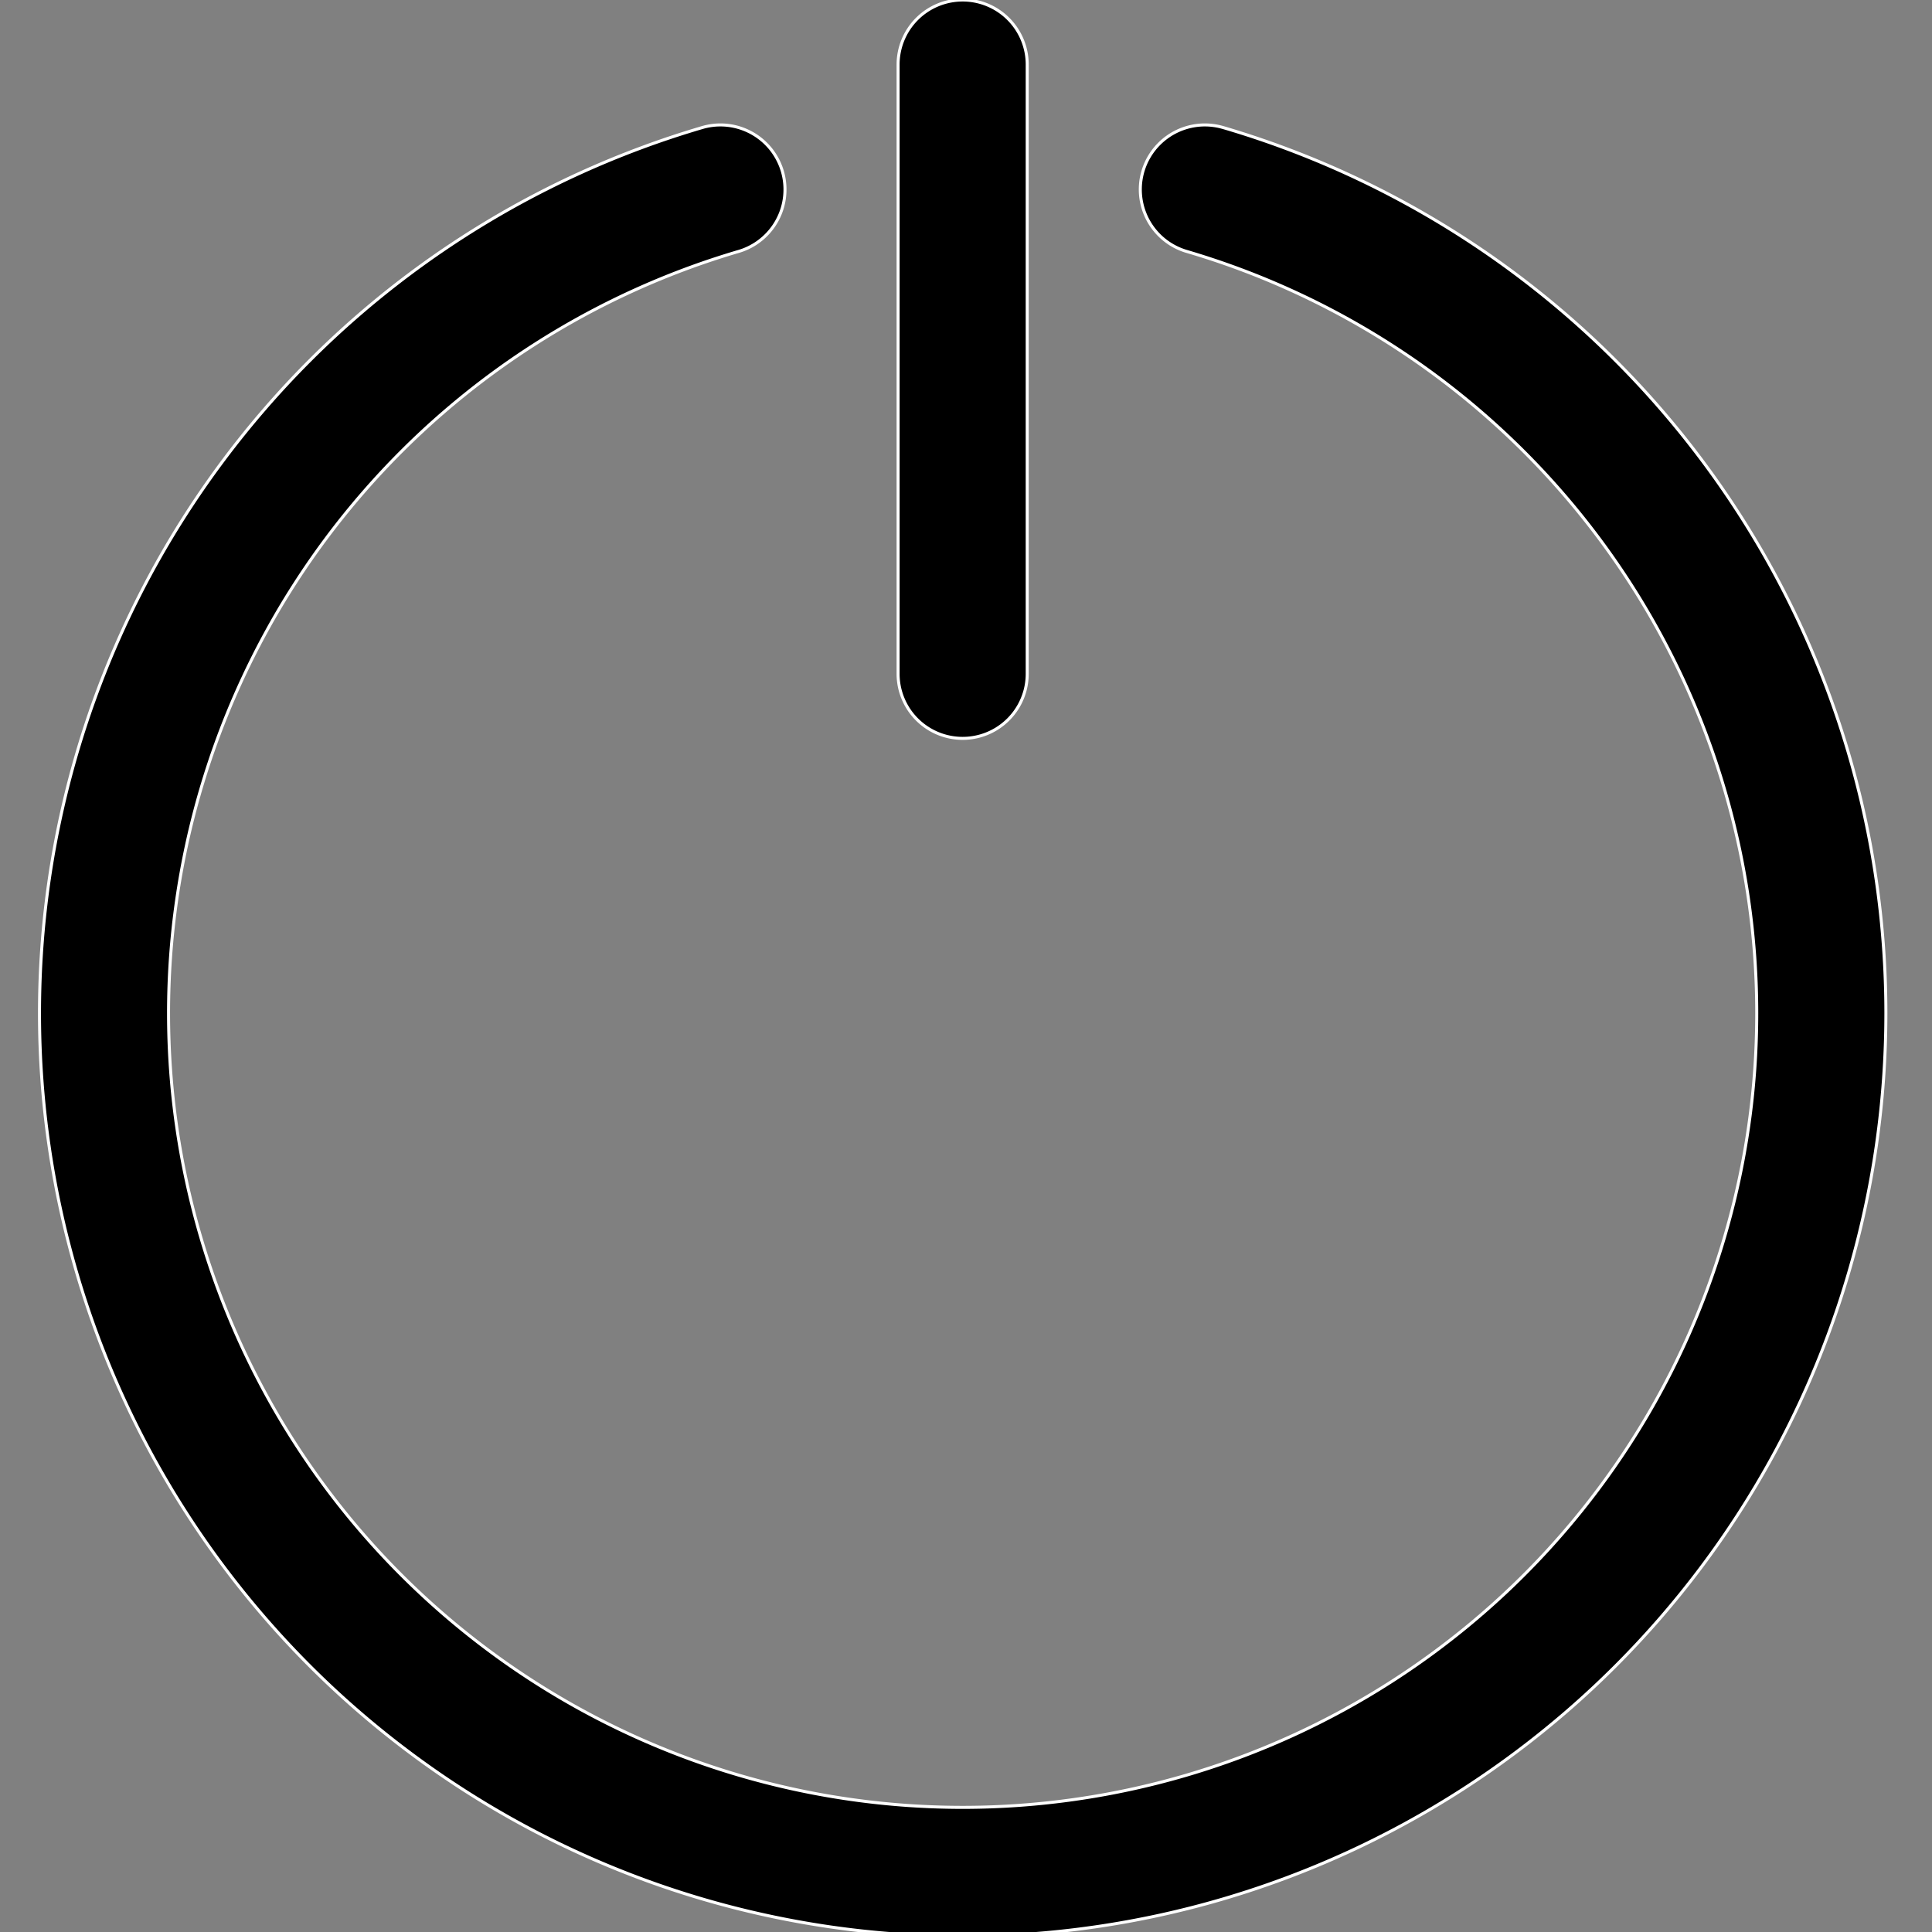 <svg xmlns="http://www.w3.org/2000/svg" xmlns:xlink="http://www.w3.org/1999/xlink" width="128" height="128" viewBox="0 0 128 128">
  <rect x="0" y="0" width="128" height="128" fill="#808080" stroke="none"/>
  <defs>
    <clipPath id="clip-logout">
      <rect width="128" height="128"/>
    </clipPath>
  </defs>
  <g id="logout" clip-path="url(#clip-logout)">
    <g id="Group_513" data-name="Group 513" transform="translate(-119.666 -75)">
      <g id="Group_511" data-name="Group 511" transform="translate(122.277 83.265)">
        <g id="Group_461" data-name="Group 461" transform="translate(0)">
          <path id="Path_683" data-name="Path 683" d="M90.322,33.174a4.277,4.277,0,0,0-2.4,8.21,52.611,52.611,0,1,1-29.616,0,4.277,4.277,0,0,0-2.4-8.21,61.164,61.164,0,1,0,34.422,0Z" transform="translate(-11.947 -33.001)" stroke="#fff" stroke-width="0.2"/>
        </g>
      </g>
      <g id="Group_512" data-name="Group 512" transform="translate(179.167 75)">
        <g id="Group_463" data-name="Group 463">
          <path id="Path_684" data-name="Path 684" d="M243.21,0a4.278,4.278,0,0,0-4.277,4.277V44.642a4.277,4.277,0,0,0,8.555,0V4.277A4.277,4.277,0,0,0,243.21,0Z" transform="translate(-238.933)" stroke="#fff" stroke-width="0.2"/>
        </g>
      </g>
    </g>
  </g>
</svg>
